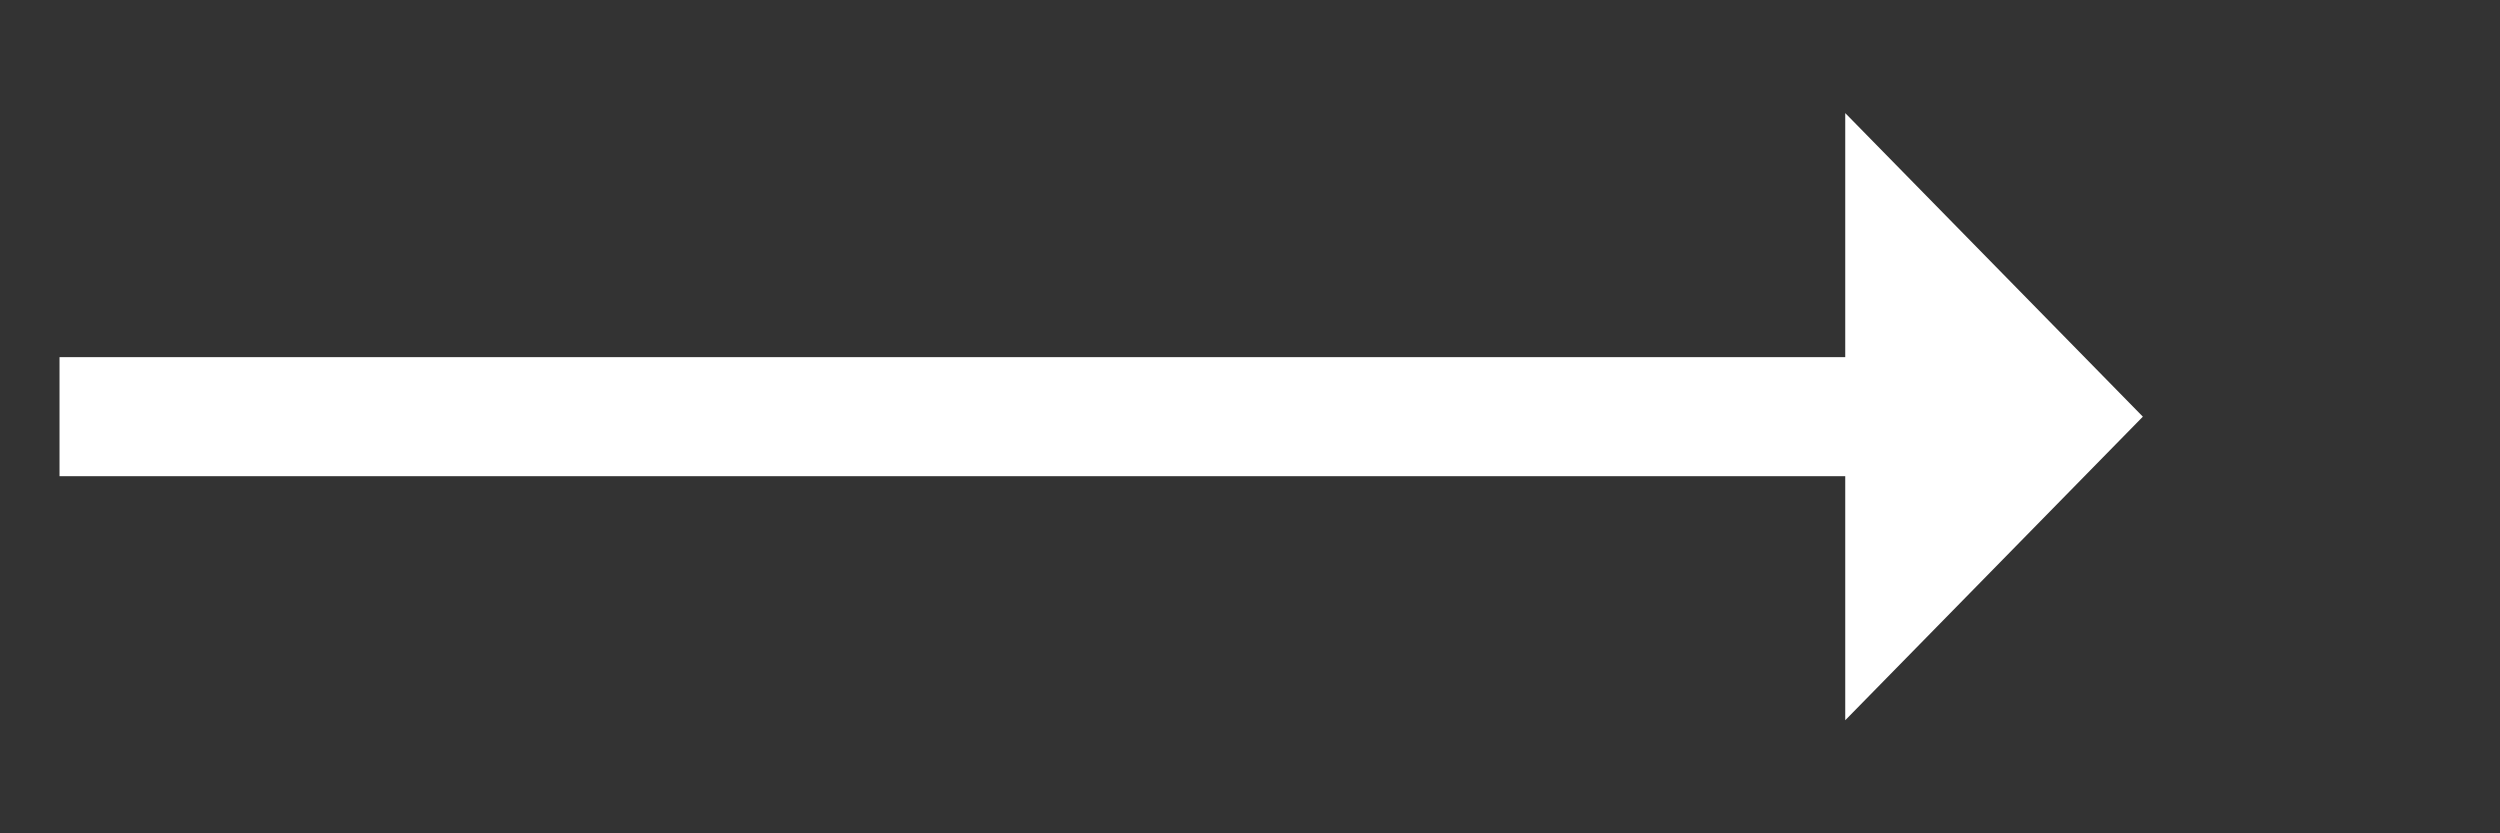 ﻿<?xml version="1.0" encoding="utf-8"?>
<svg version="1.1" xmlns:xlink="http://www.w3.org/1999/xlink" width="84px" height="28px" xmlns="http://www.w3.org/2000/svg">
  <rect width="100%" height="100%" fill="#333333" stroke="none"/>
  <g transform="matrix(1 0 0 1 -278 -1251 )">
    <path d="M 340 1275.2  L 350 1265  L 340 1254.8  L 340 1275.2  Z " fill-rule="nonzero" fill="#ffffff" stroke="none" />
    <path d="M 280 1265  L 342 1265  " stroke-width="4" stroke="#ffffff" fill="none" />
  </g>
</svg>